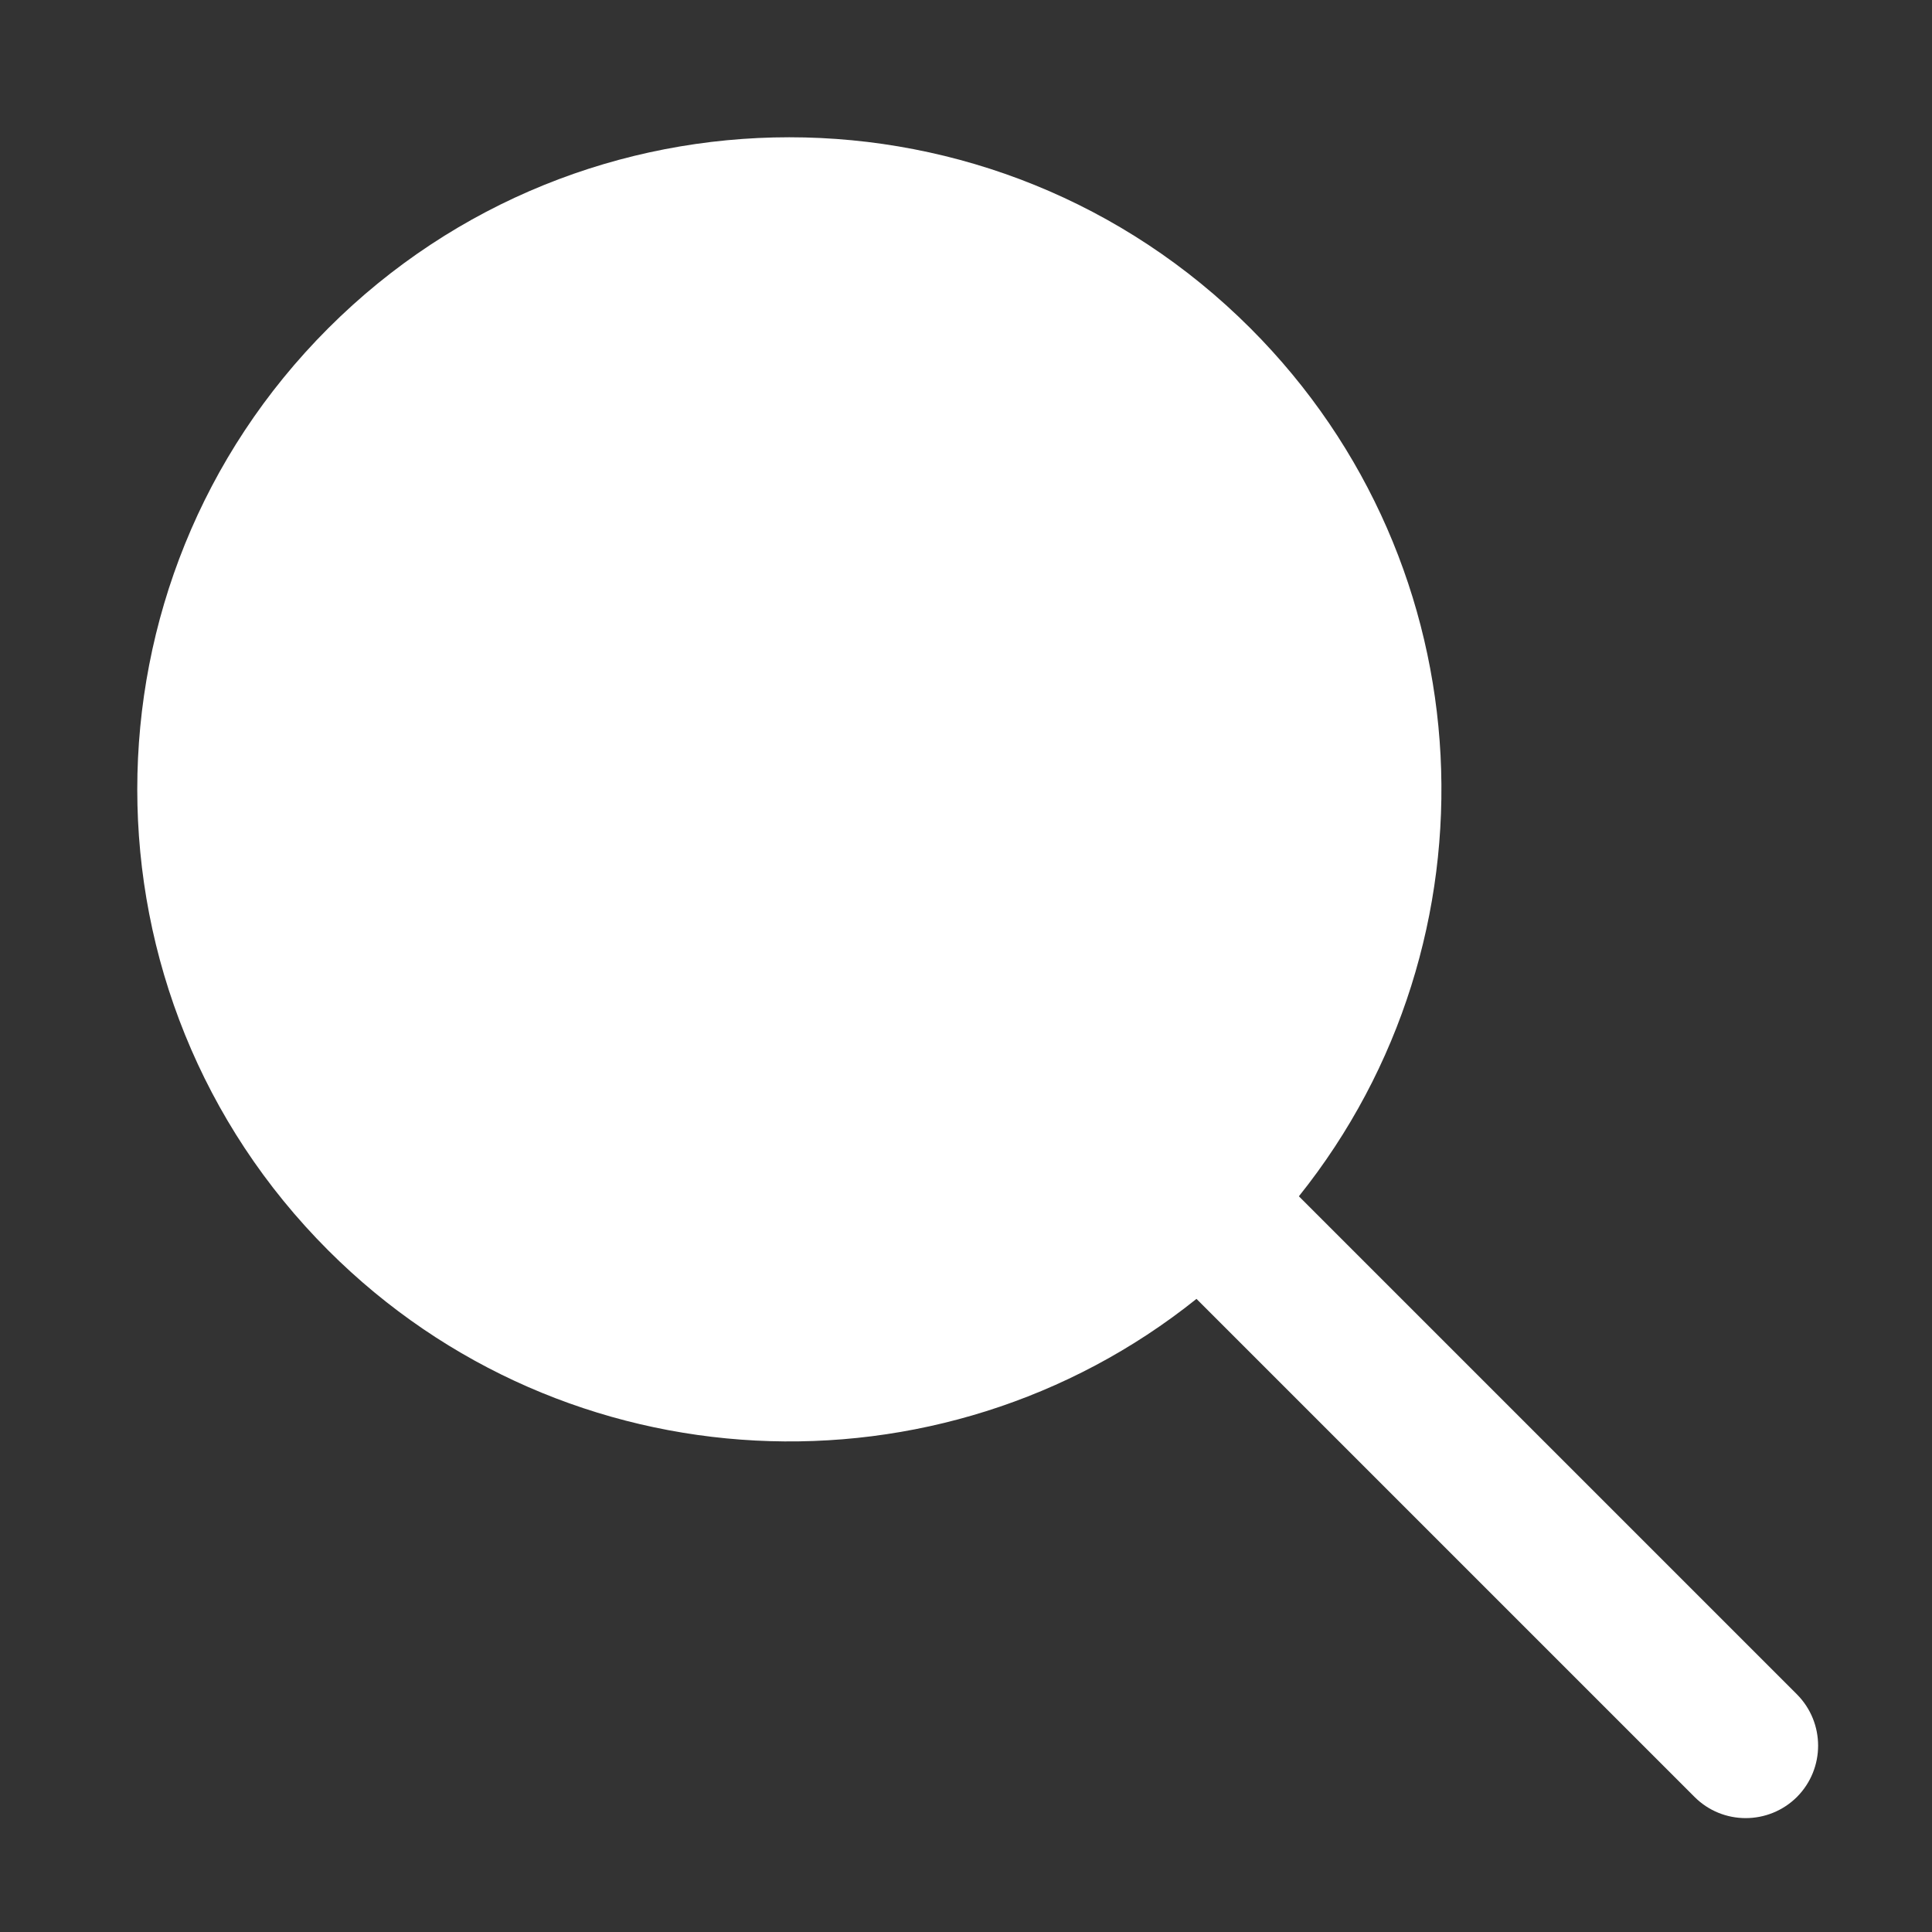 <svg width="10" height="10" viewBox="0 0 10 10" fill="none" xmlns="http://www.w3.org/2000/svg">
<rect x="0" y="0" width="10" height="10" fill="#333333" stroke="none"/>
<path fillRule="evenodd" clipRule="evenodd" d="M6.193 6.723C4.868 7.784 2.928 7.701 1.699 6.472C0.381 5.154 0.381 3.017 1.699 1.699C3.017 0.381 5.154 0.381 6.472 1.699C7.701 2.928 7.784 4.867 6.723 6.192L9.301 8.77C9.447 8.917 9.447 9.154 9.301 9.301C9.154 9.447 8.917 9.447 8.771 9.301L6.193 6.723ZM2.23 5.942C1.205 4.917 1.205 3.255 2.23 2.23C3.255 1.204 4.917 1.204 5.942 2.23C6.966 3.254 6.967 4.914 5.944 5.94C5.944 5.94 5.943 5.941 5.942 5.942C5.941 5.943 5.941 5.943 5.94 5.944C4.915 6.967 3.254 6.966 2.23 5.942Z" fill="white"/>
</svg>
